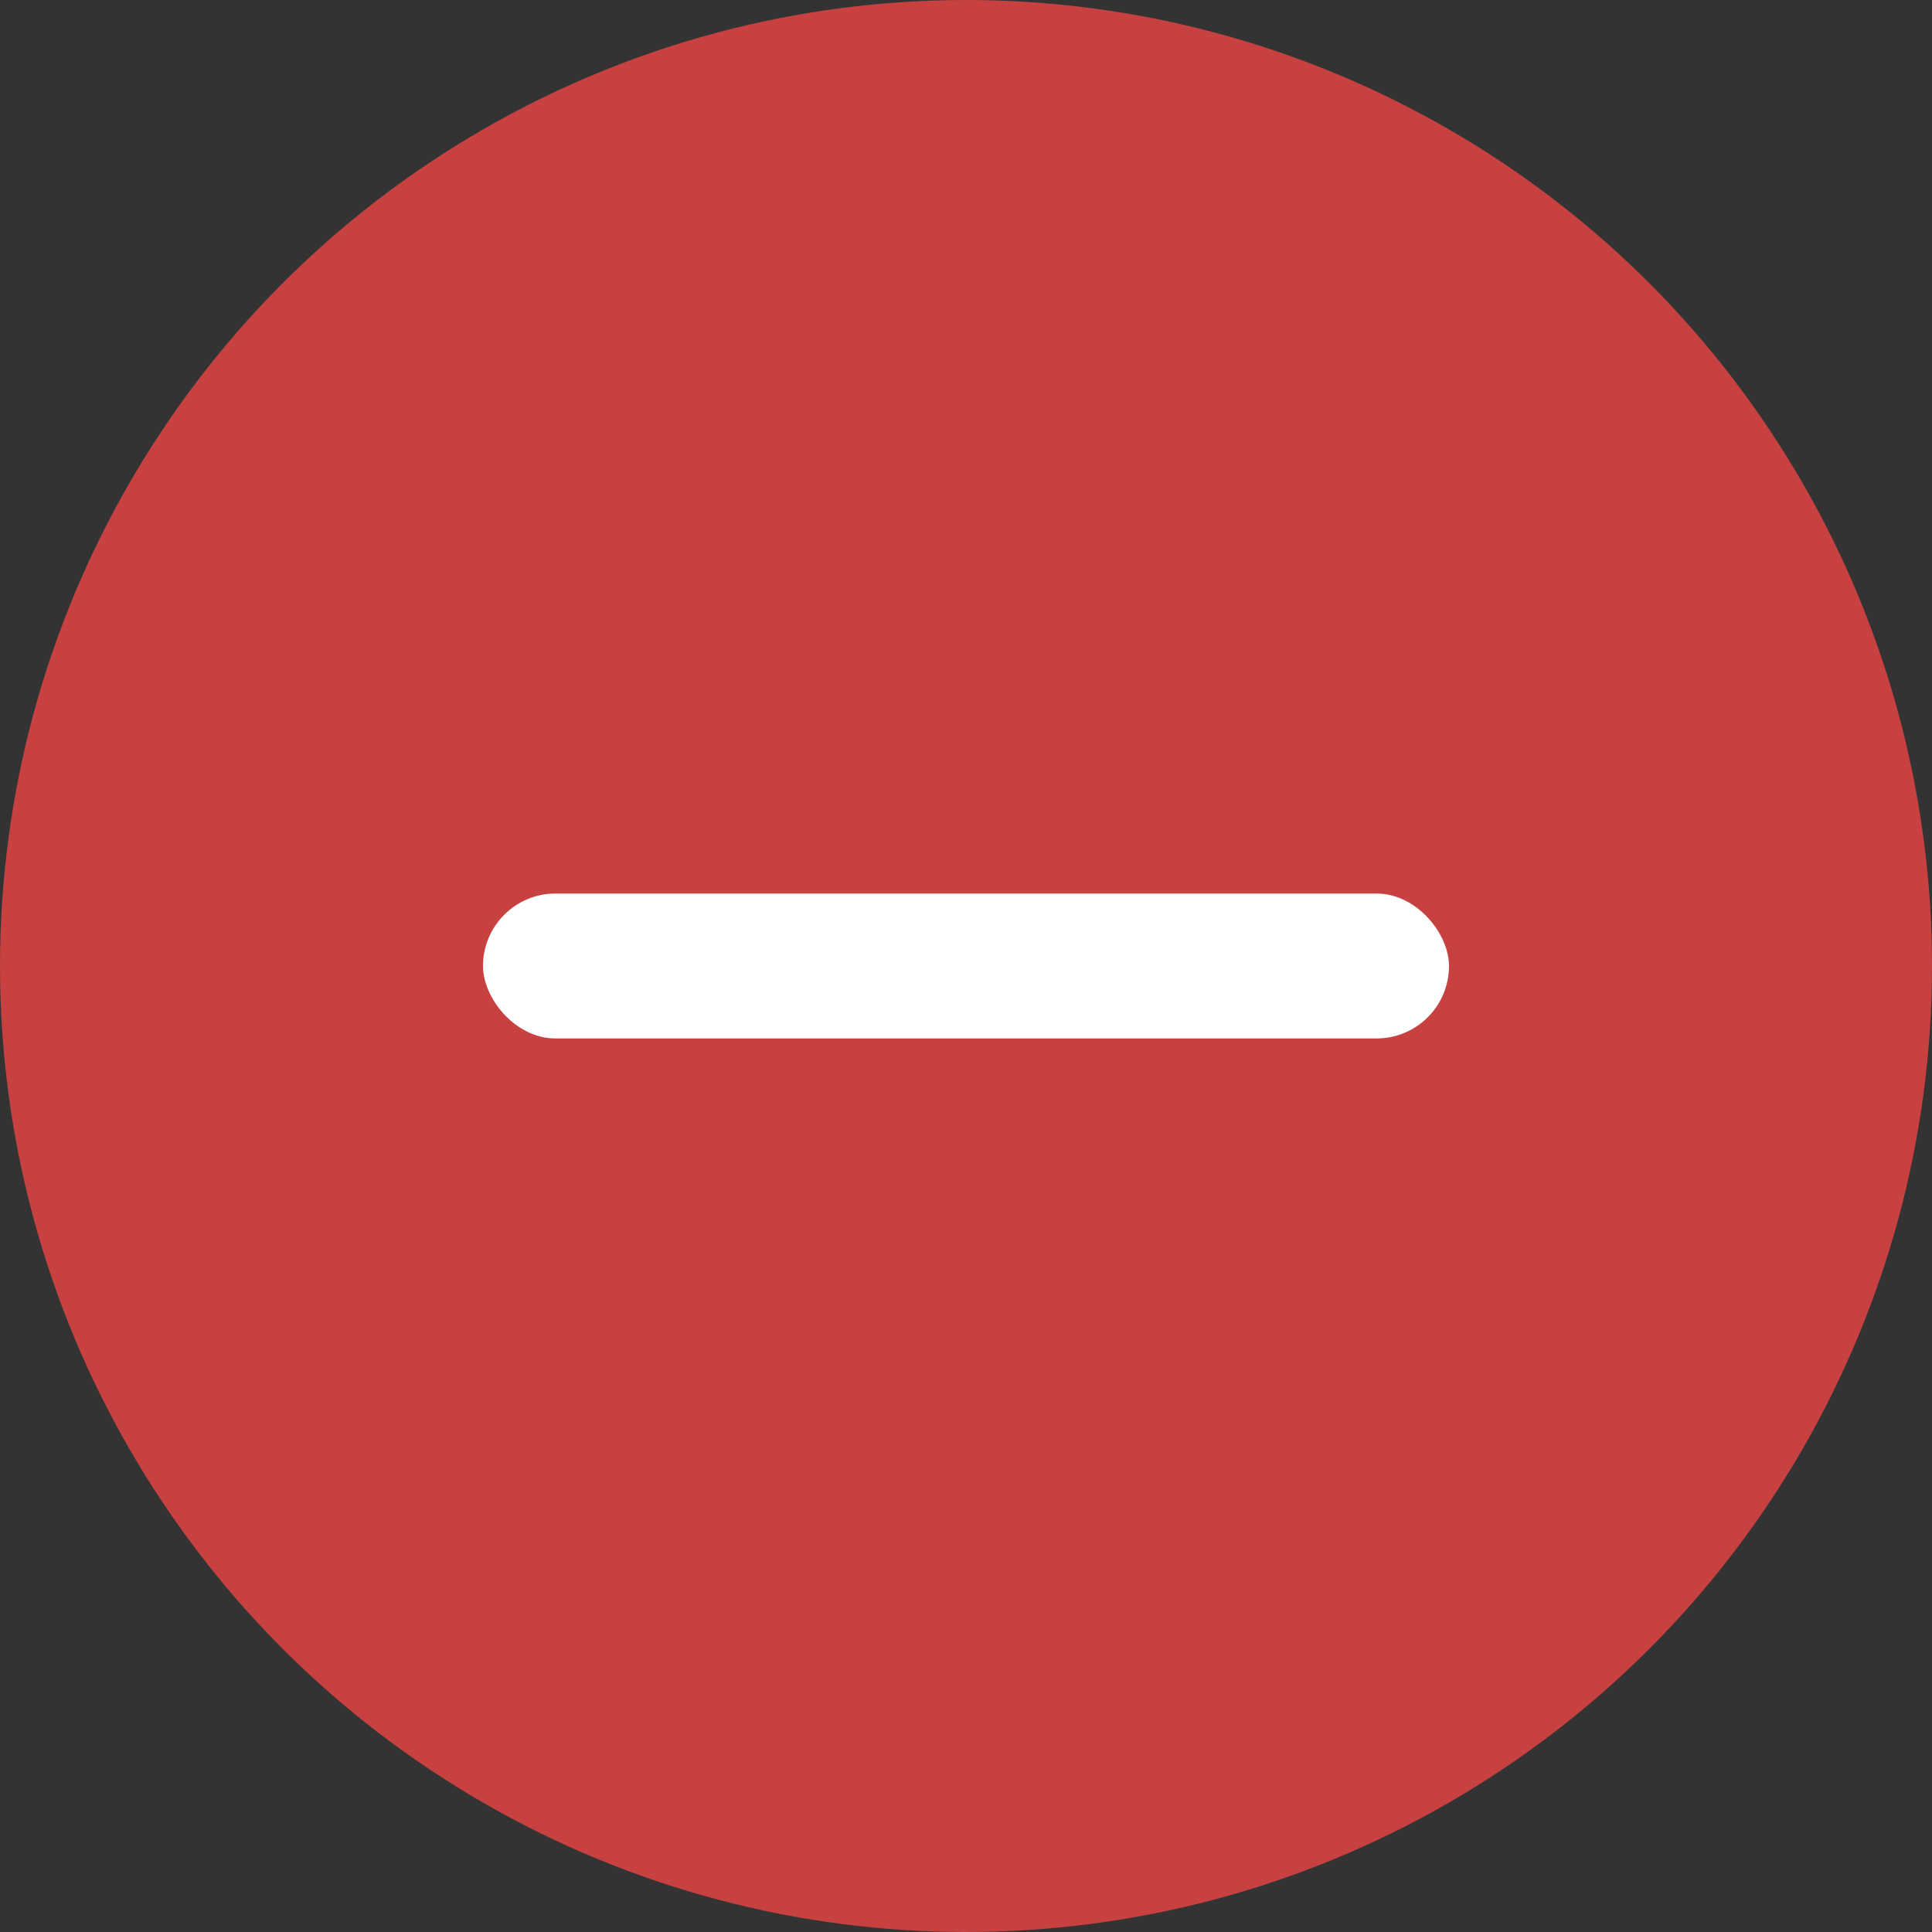 <svg width="20" height="20" viewBox="0 0 20 20" fill="none" xmlns="http://www.w3.org/2000/svg">
<rect x="0" y="0" width="20" height="20" fill="#333333" stroke="none"/>
<circle cx="10" cy="10" r="10" fill="#C74141"/>
<rect x="5" y="9.25" width="10" height="1.5" rx="0.75" fill="white"/>
</svg>

